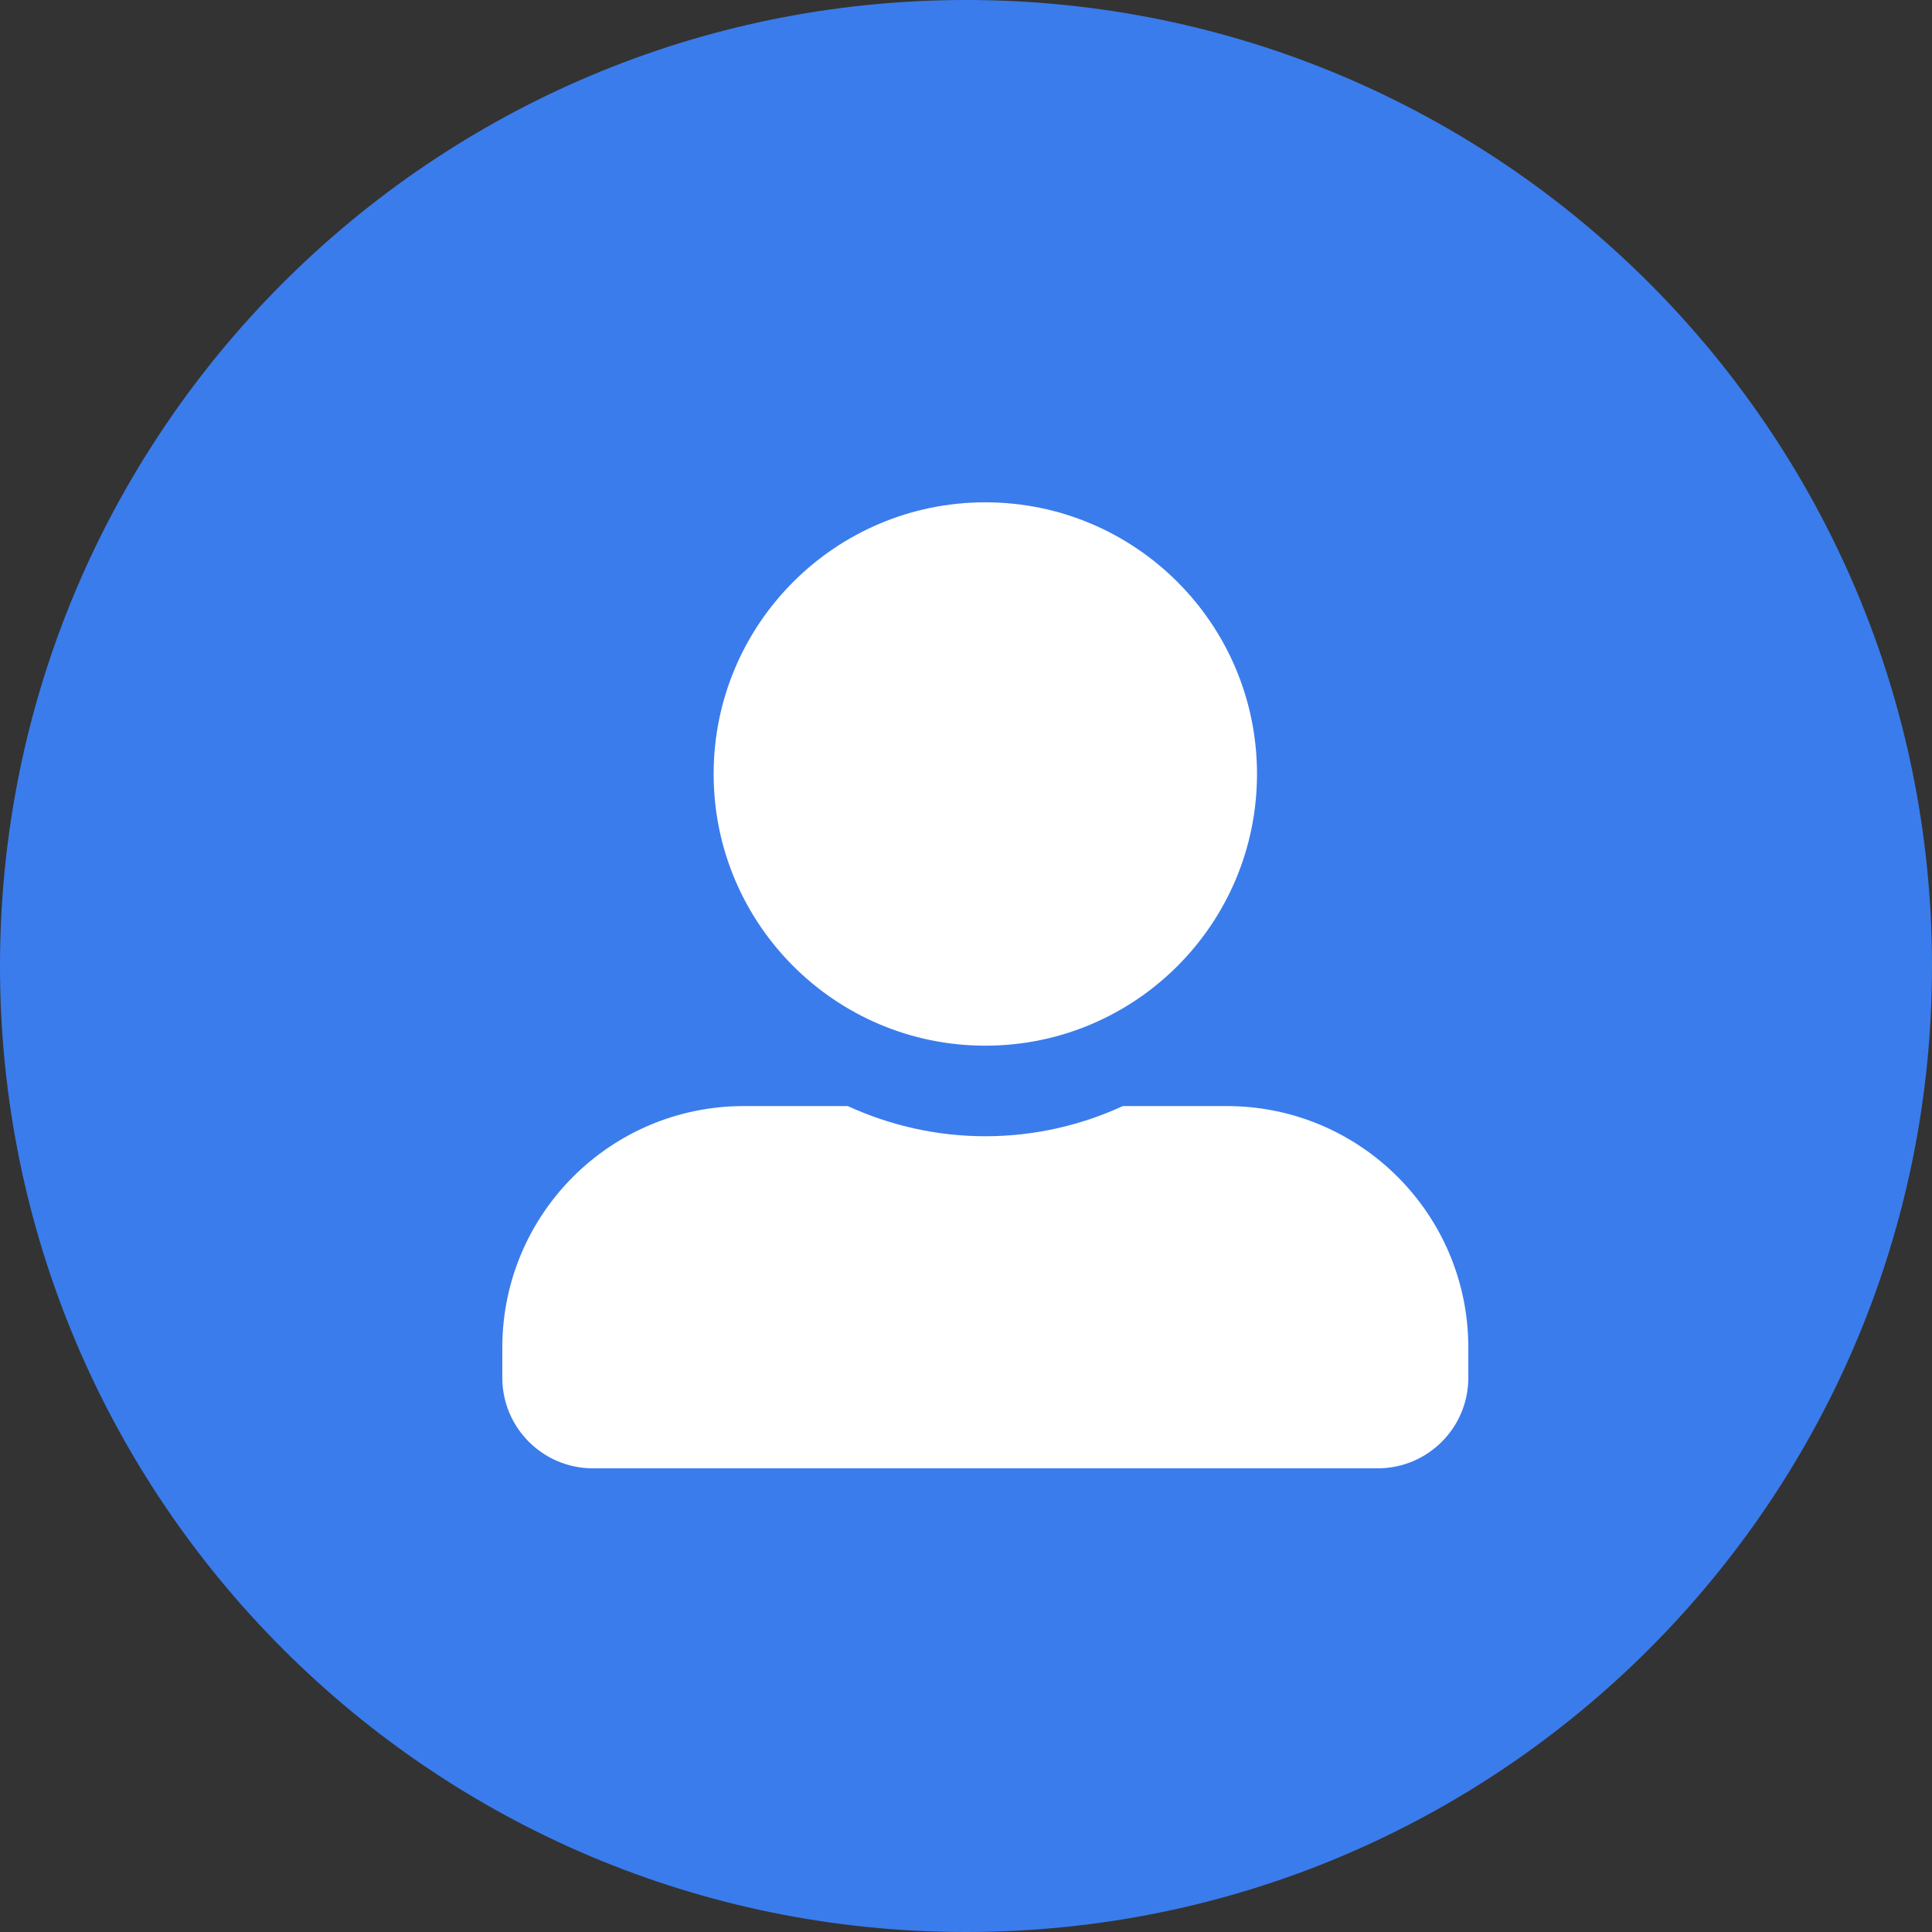 <svg width="50" height="50" viewBox="0 0 50 50" fill="none" xmlns="http://www.w3.org/2000/svg">
<rect x="0" y="0" width="50" height="50" fill="#333333" stroke="none"/>
<path fill-rule="evenodd" clip-rule="evenodd" d="M25 50C38.807 50 50 38.807 50 25C50 11.193 38.807 0 25 0C11.193 0 0 11.193 0 25C0 38.807 11.193 50 25 50Z" fill="#3B7CEC"/>
<path fill-rule="evenodd" clip-rule="evenodd" d="M32.531 20.031C32.531 23.913 29.382 27.062 25.5 27.062C21.618 27.062 18.469 23.913 18.469 20.031C18.469 16.149 21.618 13 25.5 13C29.382 13 32.531 16.149 32.531 20.031ZM29.06 28.625H31.75C35.202 28.625 38 31.423 38 34.875V35.656C38 36.95 36.95 38 35.656 38H15.344C14.05 38 13 36.95 13 35.656V34.875C13 31.423 15.798 28.625 19.25 28.625H21.94C23.029 29.123 24.23 29.406 25.5 29.406C26.77 29.406 27.976 29.123 29.06 28.625Z" fill="white"/>
<mask id="mask0" mask-type="alpha" maskUnits="userSpaceOnUse" x="13" y="13" width="25" height="25">
<path fill-rule="evenodd" clip-rule="evenodd" d="M32.531 20.031C32.531 23.913 29.382 27.062 25.5 27.062C21.618 27.062 18.469 23.913 18.469 20.031C18.469 16.149 21.618 13 25.5 13C29.382 13 32.531 16.149 32.531 20.031ZM29.06 28.625H31.75C35.202 28.625 38 31.423 38 34.875V35.656C38 36.95 36.95 38 35.656 38H15.344C14.05 38 13 36.95 13 35.656V34.875C13 31.423 15.798 28.625 19.25 28.625H21.94C23.029 29.123 24.23 29.406 25.5 29.406C26.77 29.406 27.976 29.123 29.06 28.625Z" fill="white"/>
</mask>
<g mask="url(#mask0)">
</g>
</svg>
